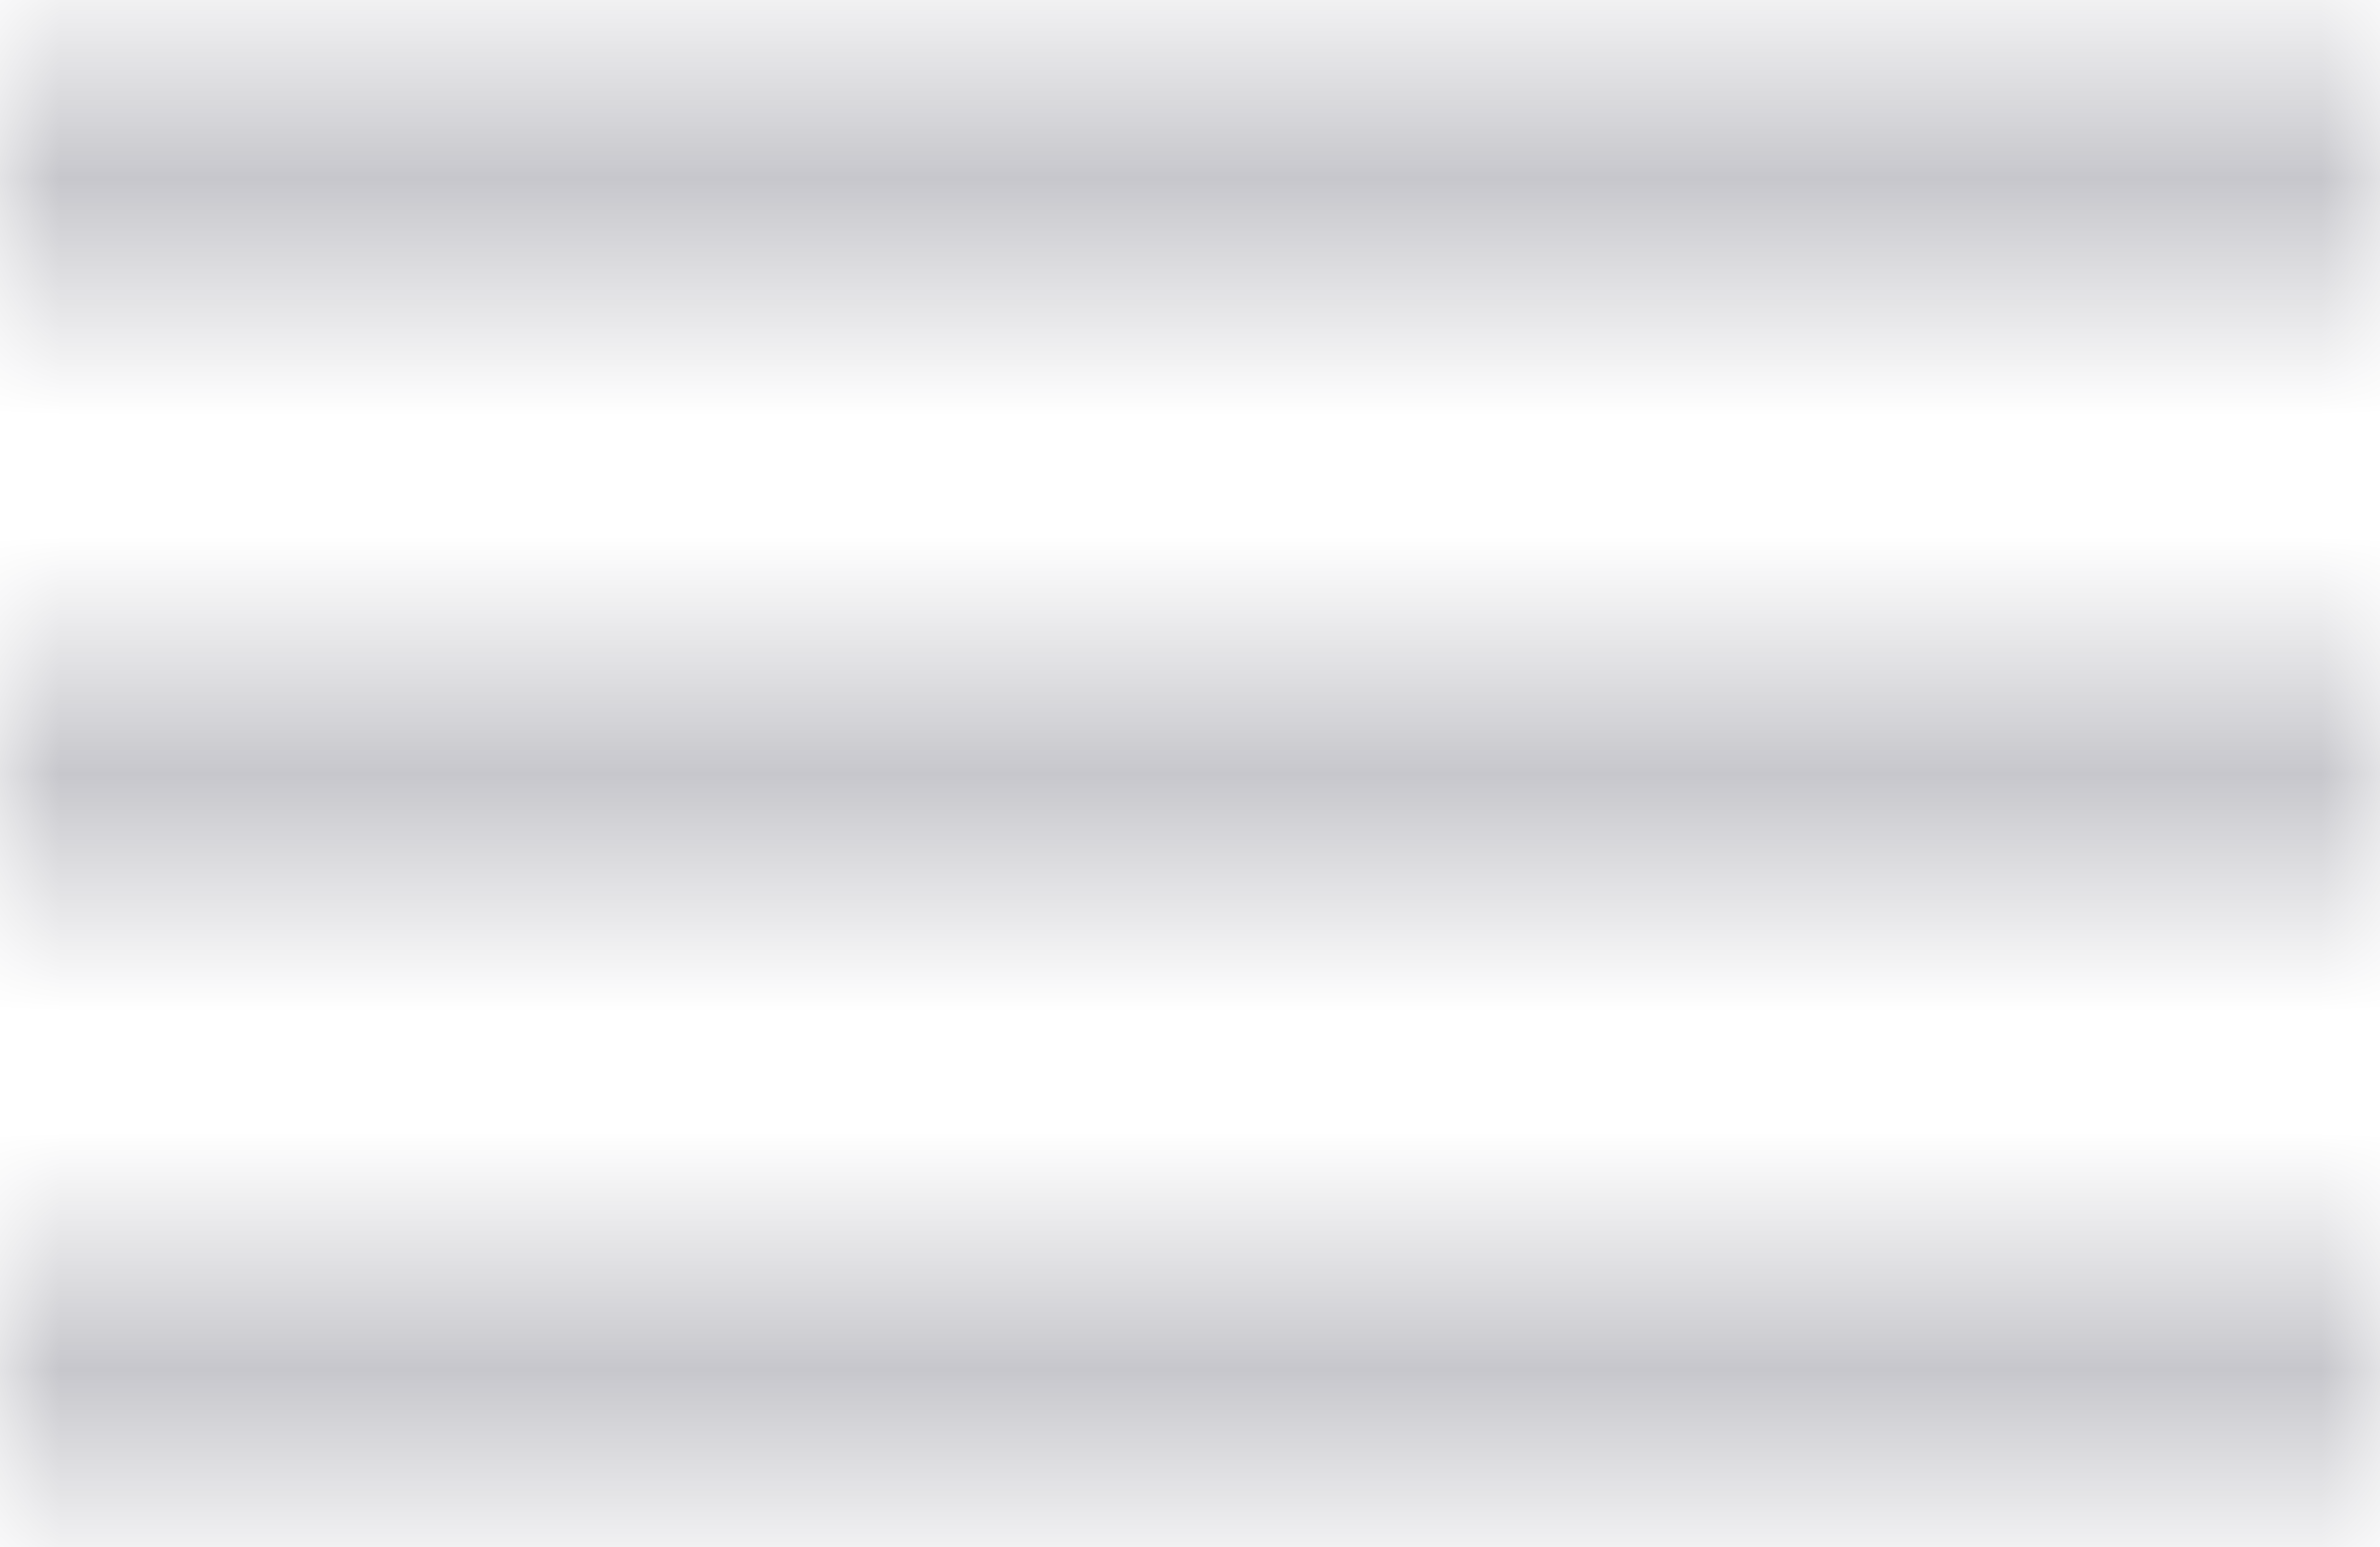 <svg xmlns="http://www.w3.org/2000/svg" xmlns:xlink="http://www.w3.org/1999/xlink" width="20" height="13" viewBox="0 0 20 13">
    <defs>
        <path id="a" d="M2 15.5v2h20v-2H2zm0-5v2h20v-2H2zm0-5v2h20v-2H2z"/>
    </defs>
    <g fill="none" fill-rule="evenodd" transform="translate(-2 -5)">
        <path d="M0 0h24v24H0z"/>
        <mask id="b" fill="#fff">
            <use xlink:href="#a"/>
        </mask>
        <g fill="#000019" fill-opacity=".22" mask="url(#b)">
            <path d="M-3-3h30v30H-3z"/>
        </g>
    </g>
</svg>
